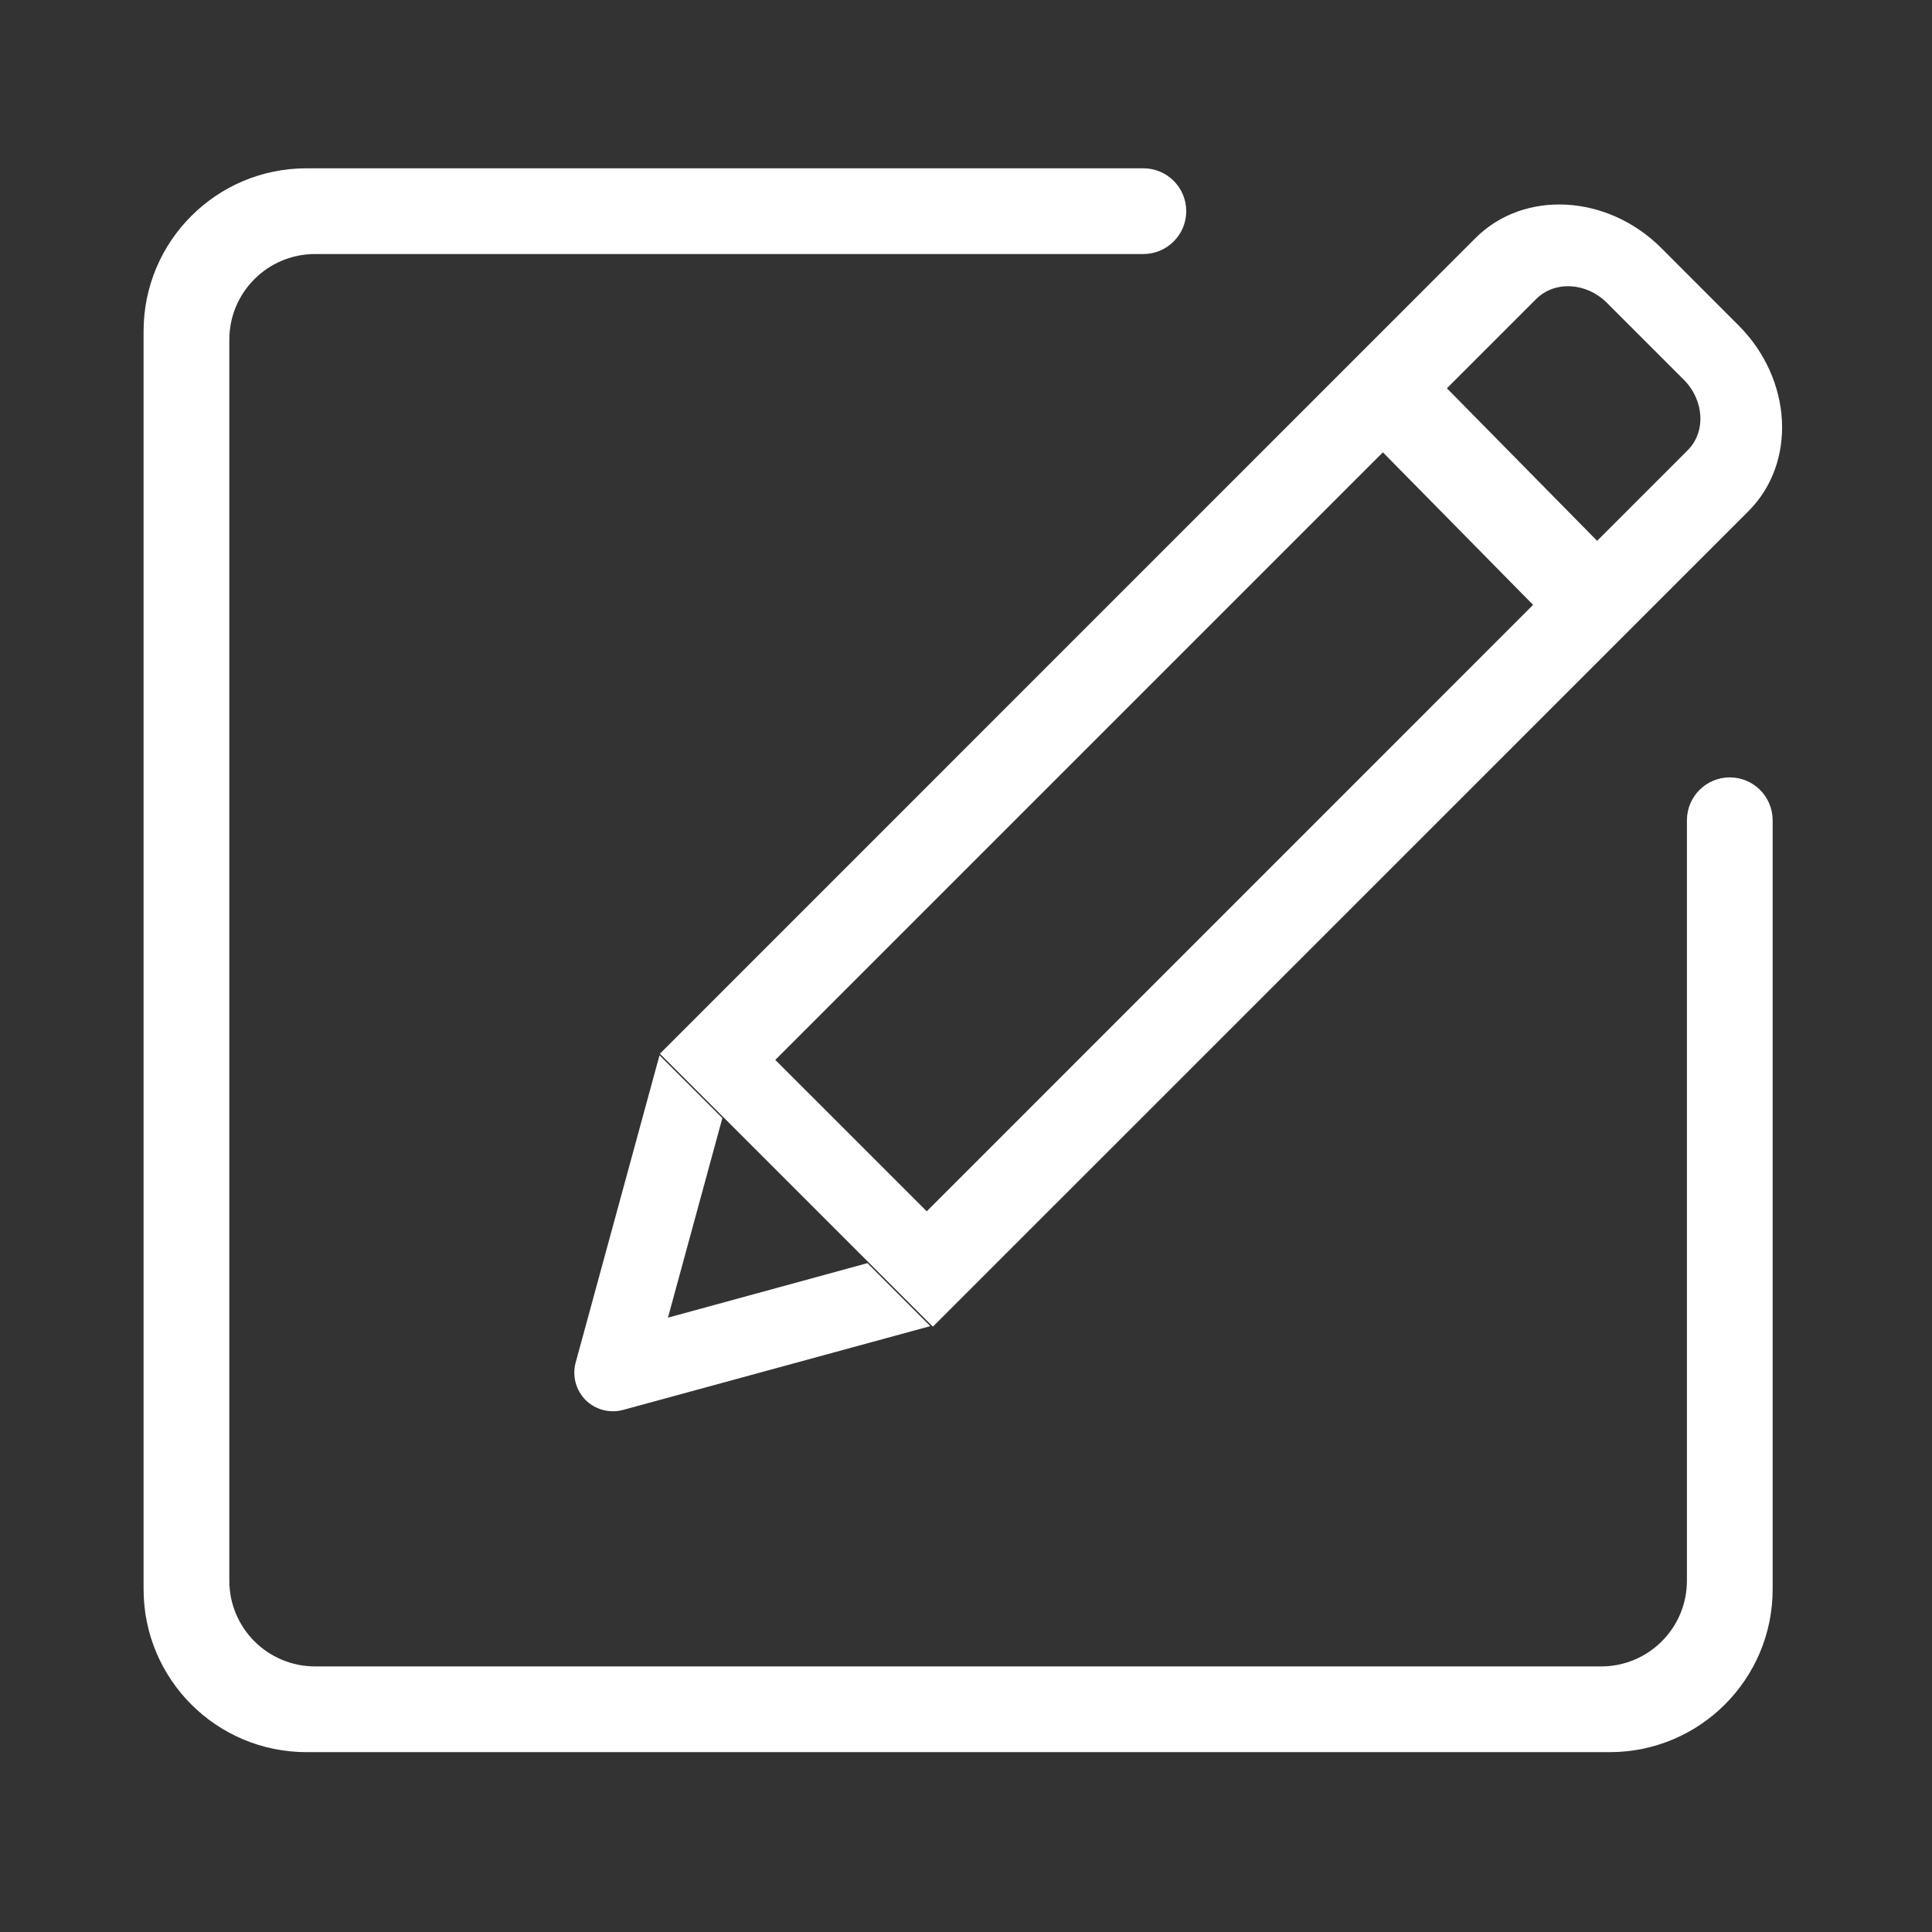 <?xml version="1.0" standalone="no"?><!DOCTYPE svg PUBLIC "-//W3C//DTD SVG 1.1//EN" "http://www.w3.org/Graphics/SVG/1.1/DTD/svg11.dtd"><svg t="1706085827120" class="icon" viewBox="0 0 1024 1024" version="1.1" xmlns="http://www.w3.org/2000/svg" p-id="5216" xmlns:xlink="http://www.w3.org/1999/xlink" width="200" height="200"><rect x="0" y="0" width="1024" height="1024" fill="#333333" stroke="none"/><path d="M916.824 412.032c-12.508 0-22.649 10.119-22.72 22.604l0 0.07c0 0.024 0 0.024 0 0.071 0 0 0 0.024 0 0.046l0 402.969c0 25.11-20.355 45.44-45.438 45.44L414.134 883.231c-0.023 0-0.023 0-0.047 0L166.982 883.231c-25.084 0-45.439-20.33-45.439-45.44l0-657.71c0-25.109 20.355-45.439 45.439-45.439l439.052 0c12.531-0.023 22.696-10.188 22.696-22.719 0-12.555-10.165-22.719-22.696-22.719L162.438 89.204c-47.688 0-86.334 38.647-86.334 86.334l0 222.395c0 0.024 0 0.071 0 0.071l0 444.333c0 47.689 38.647 86.334 86.334 86.334l690.771 0c47.689 0 86.335-38.646 86.335-86.334L939.544 434.636C939.471 422.152 929.33 412.032 916.824 412.032zM494.45 703.161l432.258-432.223c25.717-25.694 23.352-69.939-5.294-98.537l-40.826-40.872c-28.621-28.645-72.843-31.035-98.559-5.341L349.77 558.494 494.45 703.161zM814.233 158.464c9.768-9.744 26.537-8.855 37.407 1.99l40.847 40.848c10.845 10.916 11.758 27.662 1.991 37.382l-47.97 47.969-79.612-80.853L814.233 158.464zM812.571 320.593 491.194 642.017l-80.269-80.246 322.034-322.032L812.571 320.593zM349.559 559.313l-44.432 162.819c-1.944 7.121 0.094 14.662 5.245 19.909 5.224 5.152 12.789 7.166 19.886 5.246l162.832-44.408-33.33-33.388-105.727 28.891 28.833-105.787L349.559 559.313z" fill="#FFFFFF" p-id="5217"></path></svg>